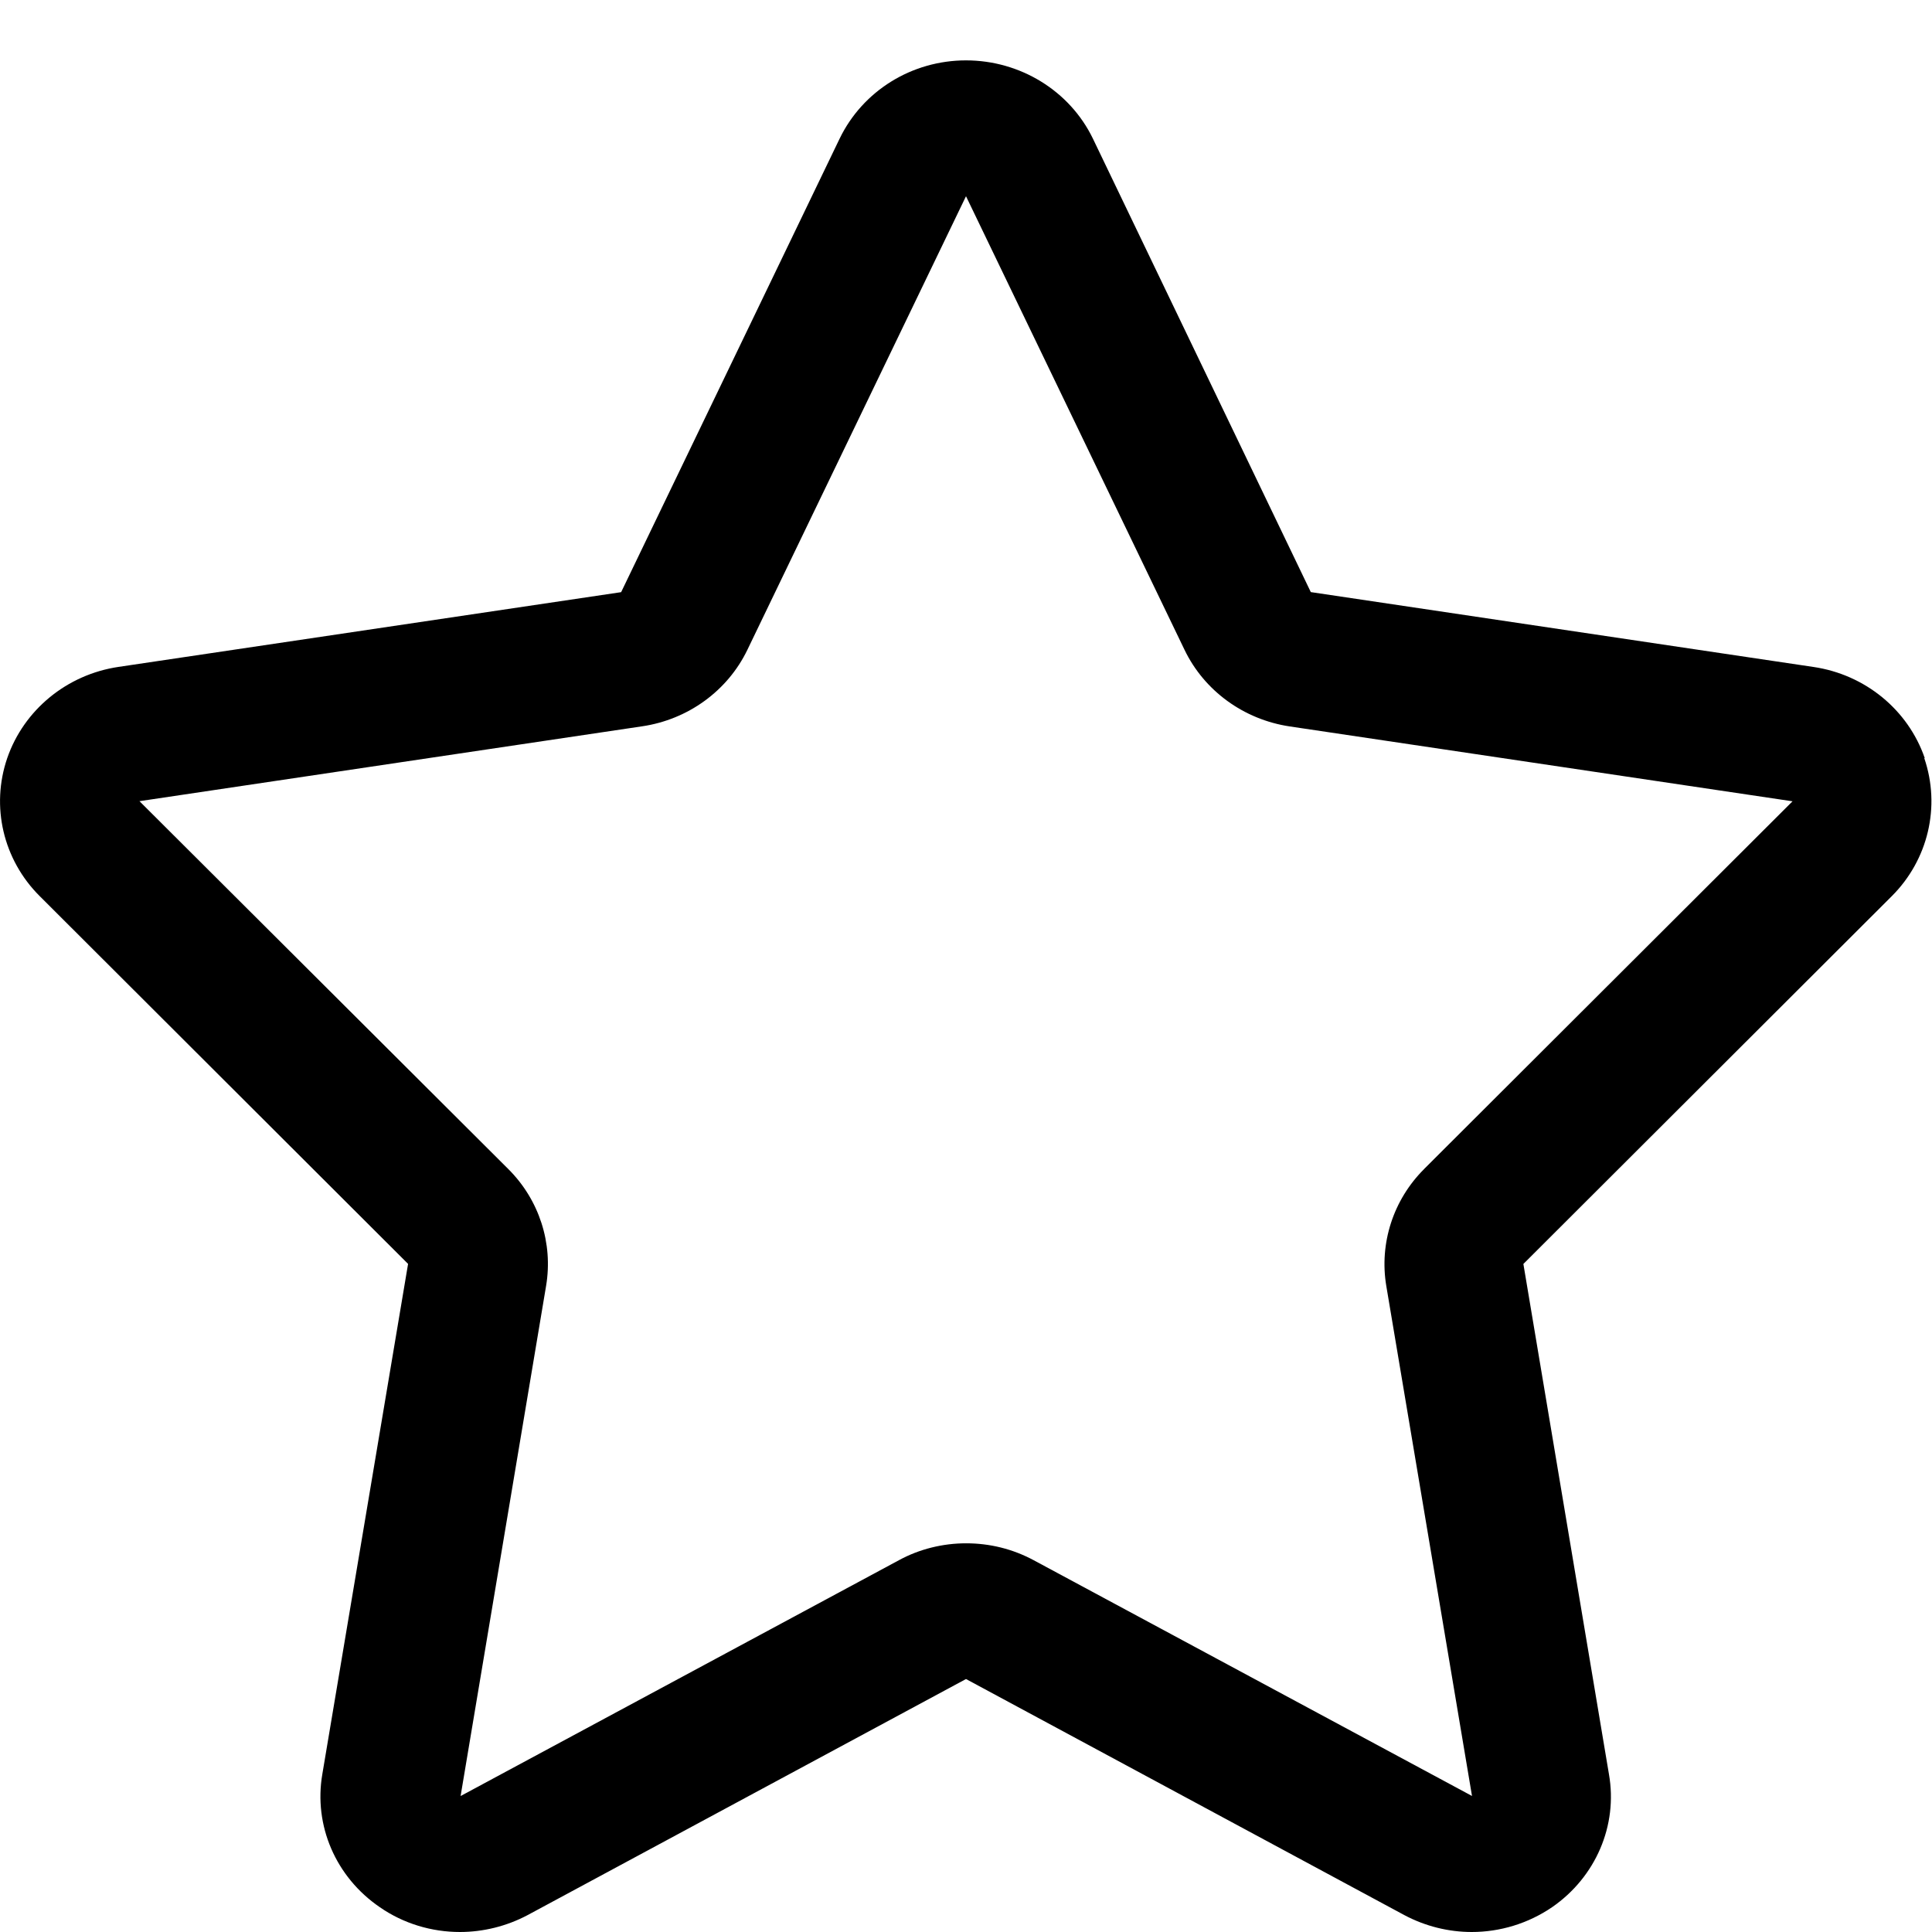 <svg xmlns="http://www.w3.org/2000/svg" width="32" height="32" viewBox="0 0 32 32"><path d="M31.88 12.557c-.276-.8-.987-1.384-1.843-1.51l-8.326-1.24-3.61-7.513C17.718 1.504 16.898 1 16 1s-1.71.505-2.092 1.294l-3.62 7.514-8.326 1.238c-.855.127-1.566.712-1.842 1.51-.275.802-.067 1.684.537 2.286l6.102 6.092-1.42 8.45c-.147.852.222 1.706.95 2.204.393.273.86.412 1.33.412.38 0 .77-.094 1.12-.28L16 27.81l7.26 3.91c.35.186.734.28 1.117.28.467 0 .934-.14 1.332-.412.72-.498 1.09-1.352.94-2.203l-1.417-8.45 6.103-6.093c.603-.603.81-1.485.537-2.285zm-8.292 6.806c-.512.51-.744 1.23-.627 1.934l1.42 8.45-7.26-3.905c-.35-.188-.73-.28-1.12-.28-.38 0-.77.093-1.112.28l-7.26 3.906 1.416-8.45c.118-.706-.114-1.425-.626-1.935L2.31 13.27l8.326-1.24c.76-.112 1.416-.588 1.743-1.267L16 3.25l3.62 7.514c.328.68.982 1.154 1.742 1.268l8.328 1.24-6.102 6.09z"/></svg>